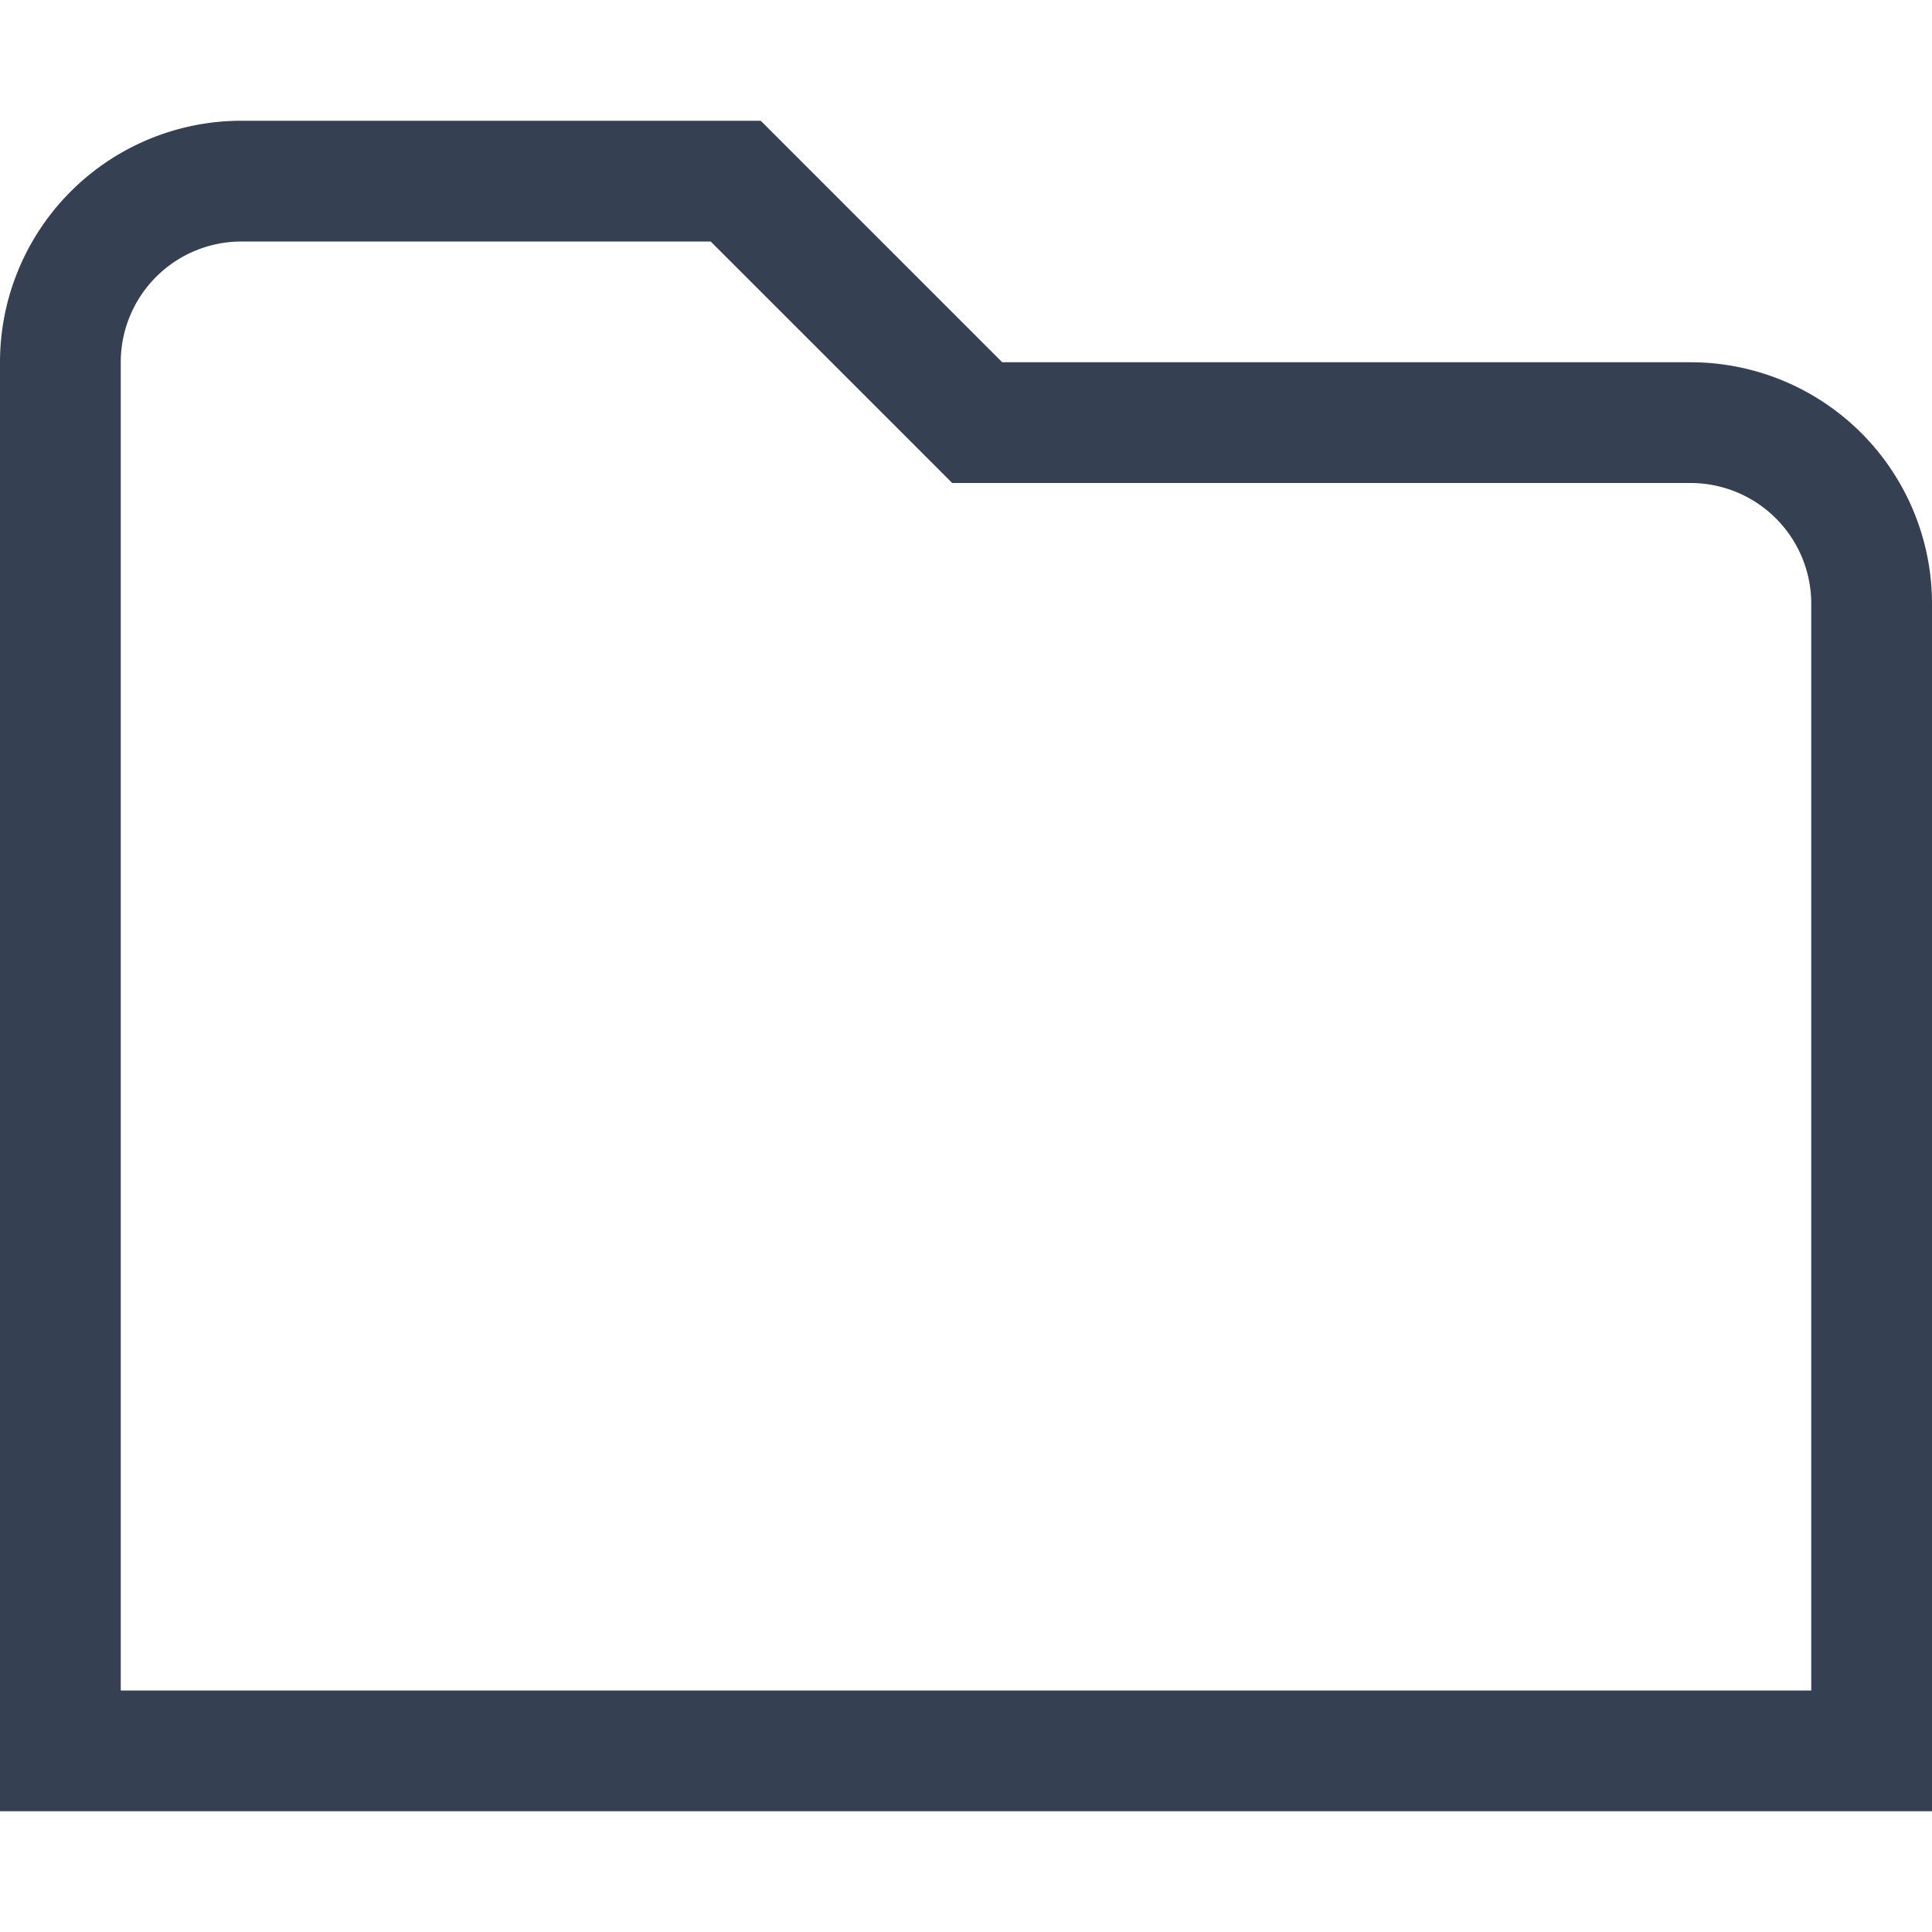 <svg xmlns="http://www.w3.org/2000/svg" width="32" height="32" viewBox="0 0 32 32"><defs><style>.a{fill:none;}.b{fill:#354052;}</style></defs><title>folder</title><rect class="a" width="32" height="32"/><path class="b" d="M11.771,4l3.415,3.414L15.771,8H28a2,2,0,0,1,2,2V28H2V6A2,2,0,0,1,4,4h7.771M12.6,2H4A4,4,0,0,0,0,6V30H32V10a4,4,0,0,0-4-4H16.6l-4-4Z"/></svg>